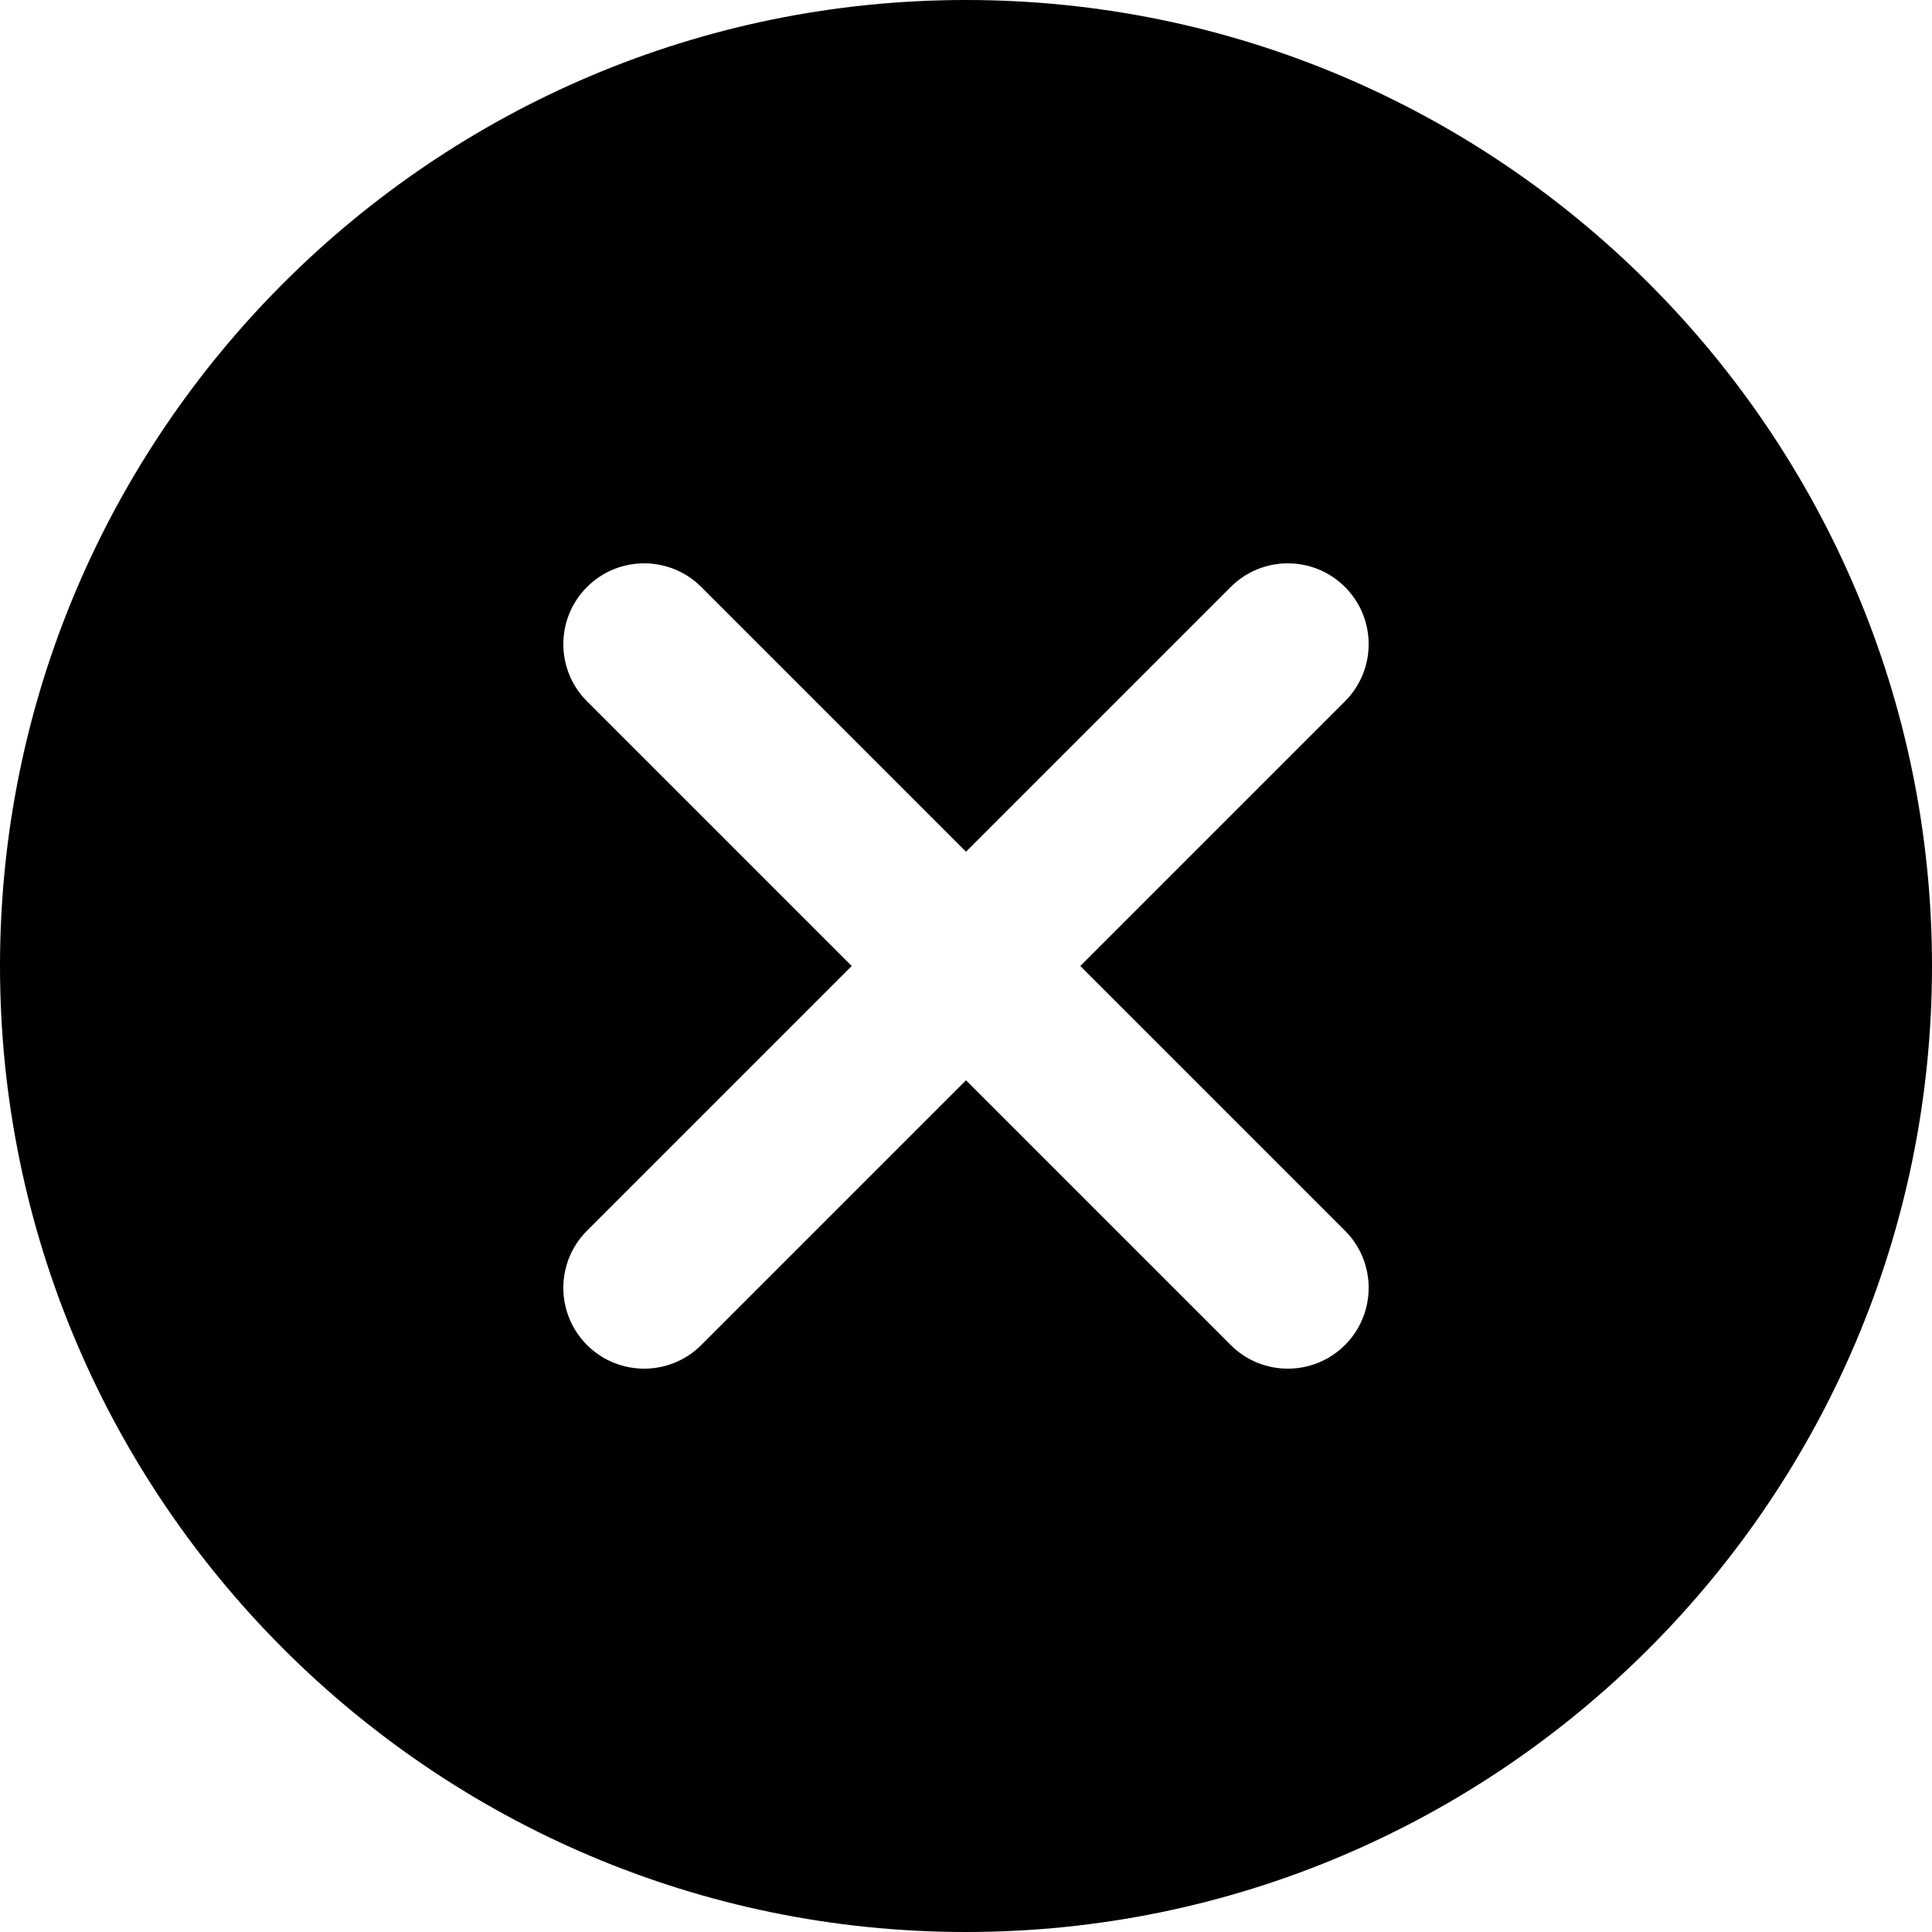 <svg width="12" height="12" viewBox="0 0 12 12" fill="none" xmlns="http://www.w3.org/2000/svg">
<g clip-path="url(#clip0_243_48)">
<path fill-rule="evenodd" clip-rule="evenodd" d="M6 0C9.309 0 12 2.692 12 6C12 9.308 9.309 12 6 12C2.692 12 0 9.308 0 6C0 2.692 2.692 0 6 0ZM7.644 3.646L6 5.29L4.356 3.646C4.16 3.45 3.842 3.45 3.646 3.646C3.45 3.842 3.45 4.16 3.646 4.356L5.29 6L3.646 7.644C3.45 7.84 3.45 8.158 3.646 8.354C3.842 8.55 4.16 8.55 4.356 8.354L6 6.71L7.644 8.354C7.84 8.55 8.158 8.55 8.354 8.354C8.55 8.158 8.55 7.84 8.354 7.644L6.71 6L8.354 4.356C8.55 4.16 8.55 3.842 8.354 3.646C8.158 3.45 7.84 3.45 7.644 3.646L7.644 3.646Z" fill="black"/>
</g>
<defs>
<clipPath id="clip0_243_48">
<rect width="12" height="12" fill="white"/>
</clipPath>
</defs>
</svg>
